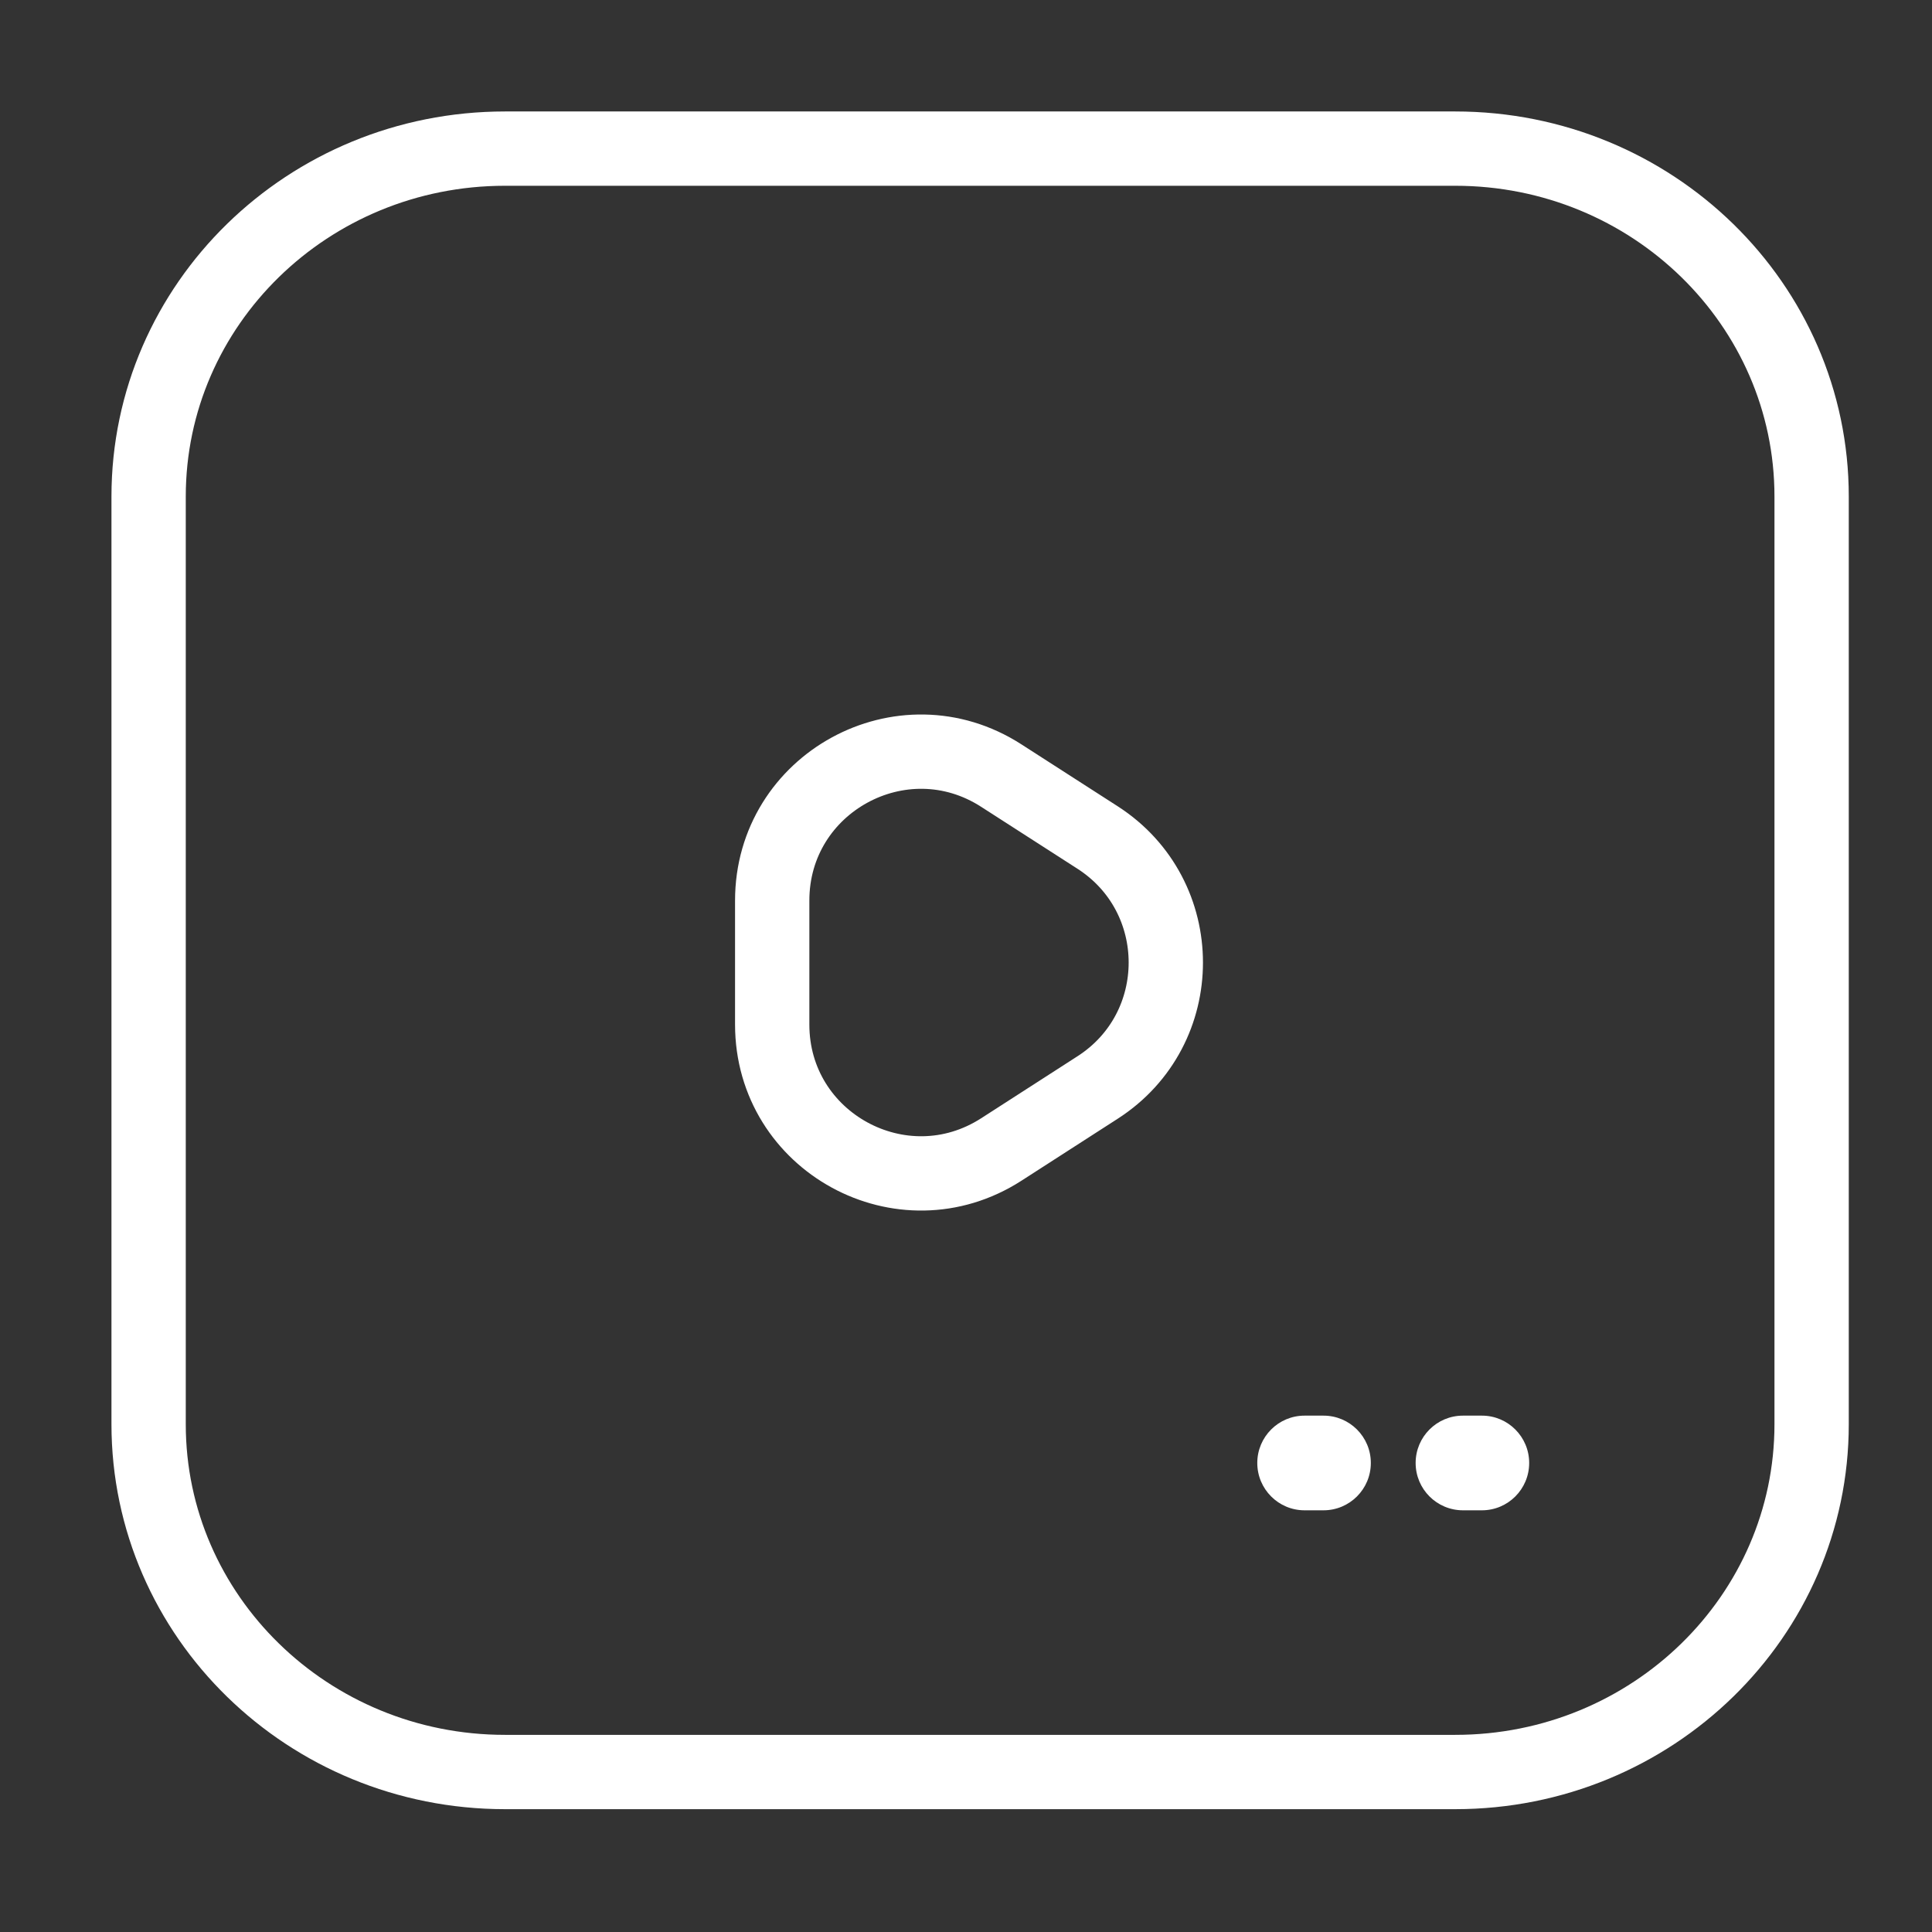 <svg width="26" height="26" viewBox="0 0 26 26" fill="none" xmlns="http://www.w3.org/2000/svg">
<rect x="0" y="0" width="26" height="26" fill="#333333" stroke="none"/>
<path d="M2 6.682C2 4.096 4.147 2 6.796 2H19.584C22.233 2 24.38 4.096 24.38 6.682V19.166C24.38 21.751 22.233 23.847 19.584 23.847H6.796C4.147 23.847 2 21.751 2 19.166V6.682Z" stroke="white" stroke-linecap="round" stroke-linejoin="round"/>
<path d="M13.474 15.47C12.143 16.326 10.392 15.371 10.392 13.788V12.119C10.392 10.536 12.143 9.58 13.474 10.437L14.771 11.271C15.995 12.059 15.995 13.848 14.771 14.635L13.474 15.47Z" stroke="white" stroke-linecap="round" stroke-linejoin="round"/>
<path d="M19.943 19.051H19.688C19.336 19.051 19.051 19.336 19.051 19.688C19.051 20.04 19.336 20.325 19.688 20.325H19.943C20.294 20.325 20.579 20.04 20.579 19.688C20.579 19.336 20.294 19.051 19.943 19.051Z" fill="white"/>
<path d="M17.811 19.051H17.556C17.205 19.051 16.92 19.336 16.92 19.688C16.92 20.04 17.205 20.325 17.556 20.325H17.811C18.163 20.325 18.448 20.04 18.448 19.688C18.448 19.336 18.163 19.051 17.811 19.051Z" fill="white"/>
</svg>
